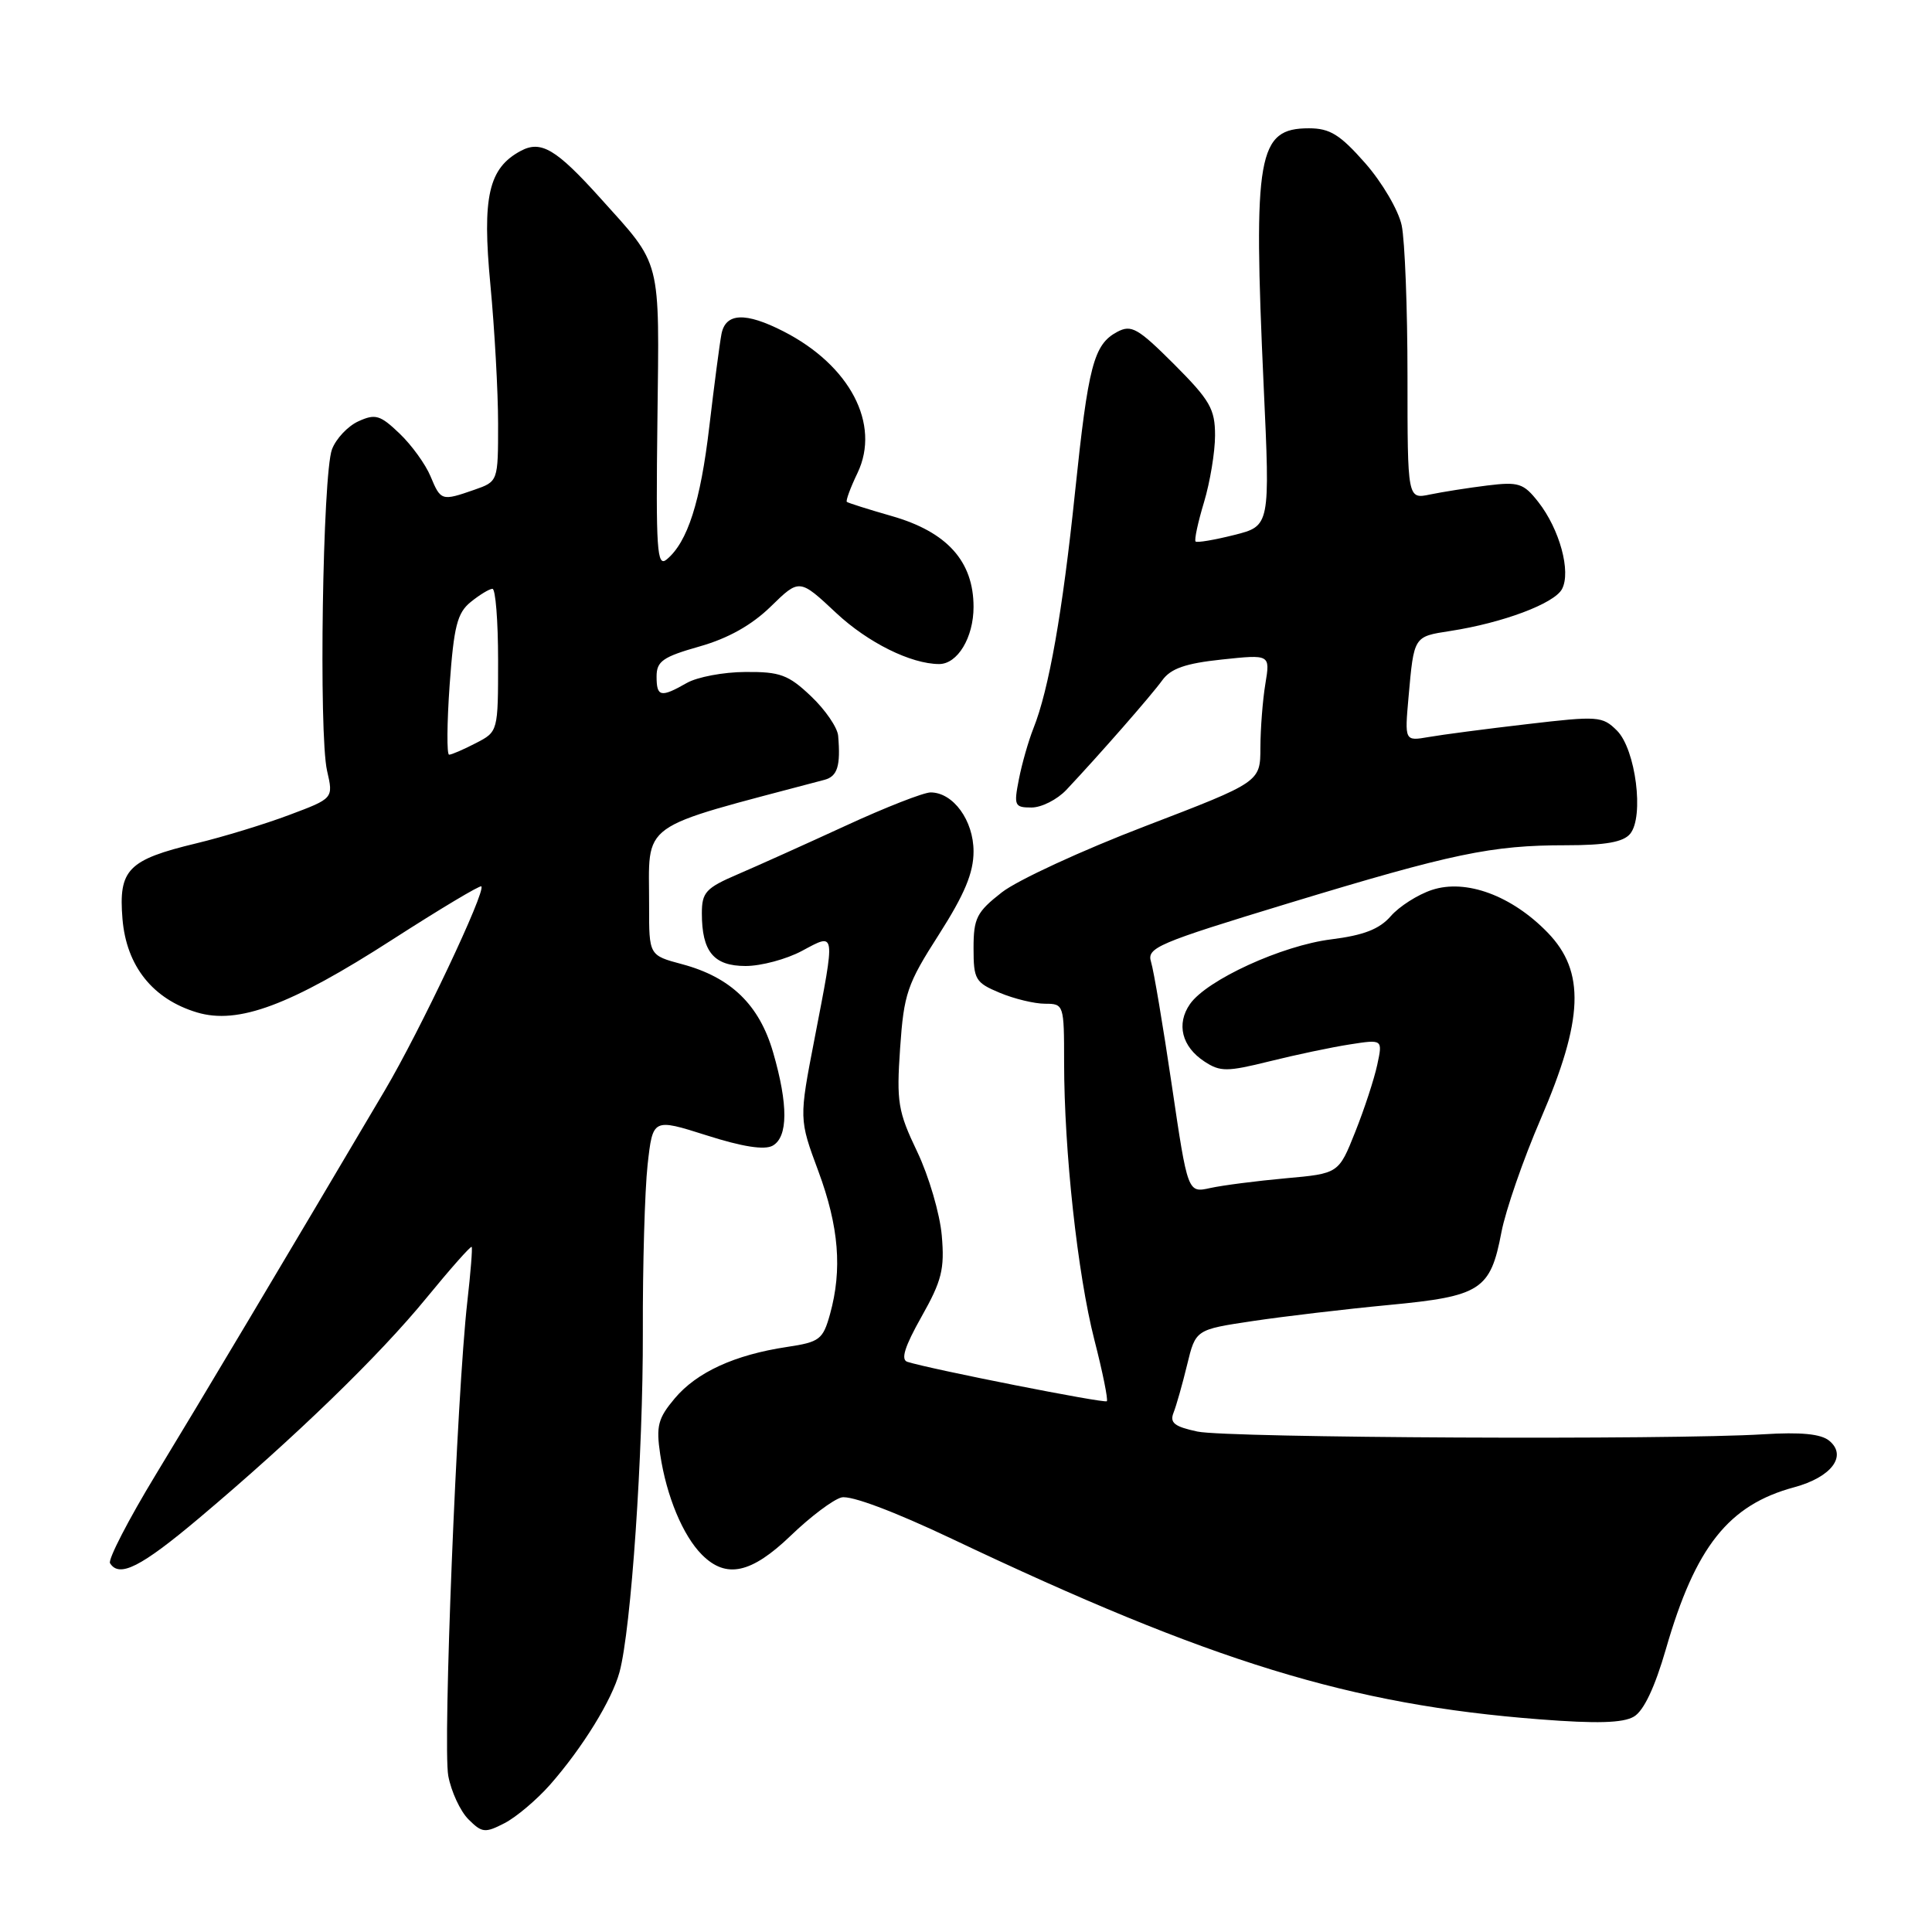 <?xml version="1.0" encoding="UTF-8" standalone="no"?>
<!DOCTYPE svg PUBLIC "-//W3C//DTD SVG 1.1//EN" "http://www.w3.org/Graphics/SVG/1.1/DTD/svg11.dtd" >
<svg xmlns="http://www.w3.org/2000/svg" xmlns:xlink="http://www.w3.org/1999/xlink" version="1.1" viewBox="0 0 256 256">
 <g >
 <path fill="currentColor"
d=" M 72.89 236.48 C 77.21 231.56 81.09 225.25 82.09 221.56 C 83.63 215.86 85.22 192.58 85.18 176.50 C 85.15 167.70 85.44 157.73 85.81 154.34 C 86.50 148.18 86.50 148.18 93.63 150.44 C 98.39 151.96 101.30 152.41 102.38 151.81 C 104.43 150.66 104.45 146.37 102.44 139.44 C 100.61 133.13 96.84 129.49 90.38 127.76 C 86.00 126.59 86.00 126.59 86.01 120.04 C 86.04 108.62 84.10 110.01 109.25 103.33 C 110.97 102.87 111.40 101.49 111.06 97.50 C 110.97 96.40 109.35 94.04 107.46 92.25 C 104.47 89.41 103.36 89.00 98.76 89.04 C 95.87 89.05 92.38 89.71 91.00 90.50 C 87.55 92.47 87.00 92.35 87.00 89.64 C 87.00 87.62 87.83 87.04 92.69 85.66 C 96.50 84.58 99.61 82.83 102.15 80.35 C 105.93 76.66 105.93 76.66 110.83 81.25 C 115.01 85.15 120.69 87.97 124.42 87.99 C 126.87 88.01 129.00 84.49 129.00 80.42 C 129.00 74.38 125.50 70.48 118.16 68.38 C 115.05 67.49 112.37 66.64 112.21 66.50 C 112.05 66.36 112.68 64.63 113.63 62.66 C 116.71 56.20 112.62 48.40 103.80 43.90 C 98.77 41.33 96.15 41.45 95.60 44.25 C 95.36 45.49 94.64 51.00 93.99 56.50 C 92.82 66.50 91.11 71.83 88.34 74.13 C 87.05 75.20 86.90 72.91 87.11 55.76 C 87.37 33.88 87.75 35.37 79.52 26.22 C 73.69 19.75 71.69 18.56 69.01 19.99 C 64.73 22.28 63.87 26.07 64.98 37.74 C 65.54 43.66 66.00 51.94 66.00 56.15 C 66.00 63.80 66.00 63.80 62.85 64.90 C 58.52 66.41 58.40 66.37 57.05 63.12 C 56.39 61.53 54.55 58.98 52.95 57.45 C 50.38 54.99 49.74 54.80 47.50 55.82 C 46.10 56.45 44.52 58.13 43.99 59.54 C 42.75 62.80 42.22 97.30 43.34 102.14 C 44.18 105.79 44.18 105.79 38.34 107.98 C 35.13 109.19 29.58 110.89 26.00 111.75 C 16.94 113.93 15.69 115.22 16.23 121.77 C 16.75 128.01 20.24 132.39 26.10 134.15 C 31.57 135.79 38.47 133.21 52.01 124.49 C 58.31 120.44 63.60 117.27 63.78 117.45 C 64.41 118.08 55.64 136.62 50.98 144.50 C 37.48 167.34 26.58 185.63 20.65 195.38 C 17.02 201.36 14.29 206.65 14.58 207.13 C 15.80 209.10 18.67 207.65 26.38 201.16 C 39.07 190.47 50.23 179.66 56.51 171.98 C 59.68 168.11 62.37 165.07 62.50 165.22 C 62.62 165.37 62.36 168.65 61.92 172.50 C 60.53 184.76 58.66 231.38 59.40 235.32 C 59.79 237.40 60.99 239.99 62.07 241.07 C 63.87 242.87 64.27 242.91 66.87 241.57 C 68.43 240.76 71.13 238.47 72.89 236.48 Z  M 220.75 218.48 C 224.65 204.95 229.05 199.41 237.74 197.07 C 242.67 195.74 244.81 192.91 242.39 190.91 C 241.30 190.00 238.64 189.74 233.66 190.05 C 221.32 190.82 162.69 190.54 158.67 189.69 C 155.62 189.04 154.97 188.53 155.50 187.19 C 155.87 186.26 156.68 183.40 157.30 180.84 C 158.43 176.18 158.43 176.18 165.97 175.05 C 170.11 174.43 178.22 173.47 184.00 172.92 C 196.24 171.76 197.49 170.95 198.95 163.26 C 199.50 160.39 201.83 153.64 204.15 148.27 C 209.84 135.05 210.08 128.74 205.07 123.57 C 200.32 118.67 194.25 116.43 189.74 117.92 C 187.86 118.54 185.40 120.11 184.28 121.40 C 182.78 123.12 180.69 123.93 176.39 124.47 C 169.87 125.28 159.92 129.84 157.68 133.04 C 155.84 135.68 156.59 138.69 159.60 140.66 C 161.69 142.03 162.57 142.03 168.22 140.63 C 171.67 139.77 176.46 138.76 178.86 138.39 C 183.22 137.71 183.22 137.71 182.49 141.10 C 182.09 142.97 180.78 146.97 179.57 150.00 C 177.38 155.50 177.38 155.50 170.36 156.13 C 166.50 156.48 162.00 157.06 160.36 157.42 C 157.38 158.08 157.38 158.08 155.27 143.79 C 154.11 135.93 152.87 128.58 152.52 127.46 C 151.93 125.58 153.34 124.98 170.69 119.70 C 192.50 113.07 197.63 112.00 207.51 112.00 C 212.74 112.00 215.10 111.58 216.00 110.49 C 217.88 108.23 216.74 99.30 214.26 96.81 C 212.33 94.89 211.76 94.85 202.37 95.95 C 196.94 96.58 191.07 97.35 189.31 97.66 C 186.12 98.21 186.12 98.21 186.64 92.35 C 187.36 84.27 187.31 84.36 192.16 83.61 C 199.11 82.54 205.94 79.98 206.97 78.06 C 208.20 75.76 206.66 70.11 203.82 66.50 C 201.88 64.03 201.22 63.82 197.08 64.33 C 194.56 64.64 191.15 65.18 189.50 65.52 C 186.50 66.15 186.50 66.15 186.50 49.83 C 186.50 40.85 186.15 31.86 185.73 29.86 C 185.30 27.85 183.14 24.17 180.89 21.61 C 177.56 17.83 176.22 17.00 173.44 17.00 C 166.65 17.00 166.04 20.45 167.44 51.09 C 168.30 69.69 168.30 69.69 163.53 70.89 C 160.90 71.55 158.60 71.94 158.42 71.75 C 158.23 71.56 158.73 69.22 159.54 66.54 C 160.34 63.87 161.00 59.89 161.00 57.69 C 161.00 54.19 160.33 53.03 155.58 48.27 C 150.76 43.46 149.91 42.98 148.03 43.98 C 144.92 45.65 144.20 48.41 142.44 65.28 C 140.80 81.08 138.98 91.41 136.93 96.52 C 136.28 98.16 135.41 101.19 135.01 103.25 C 134.32 106.75 134.43 107.00 136.68 107.00 C 138.01 107.00 140.08 105.95 141.30 104.66 C 145.70 99.98 152.54 92.17 154.00 90.15 C 155.13 88.58 157.08 87.90 161.90 87.39 C 168.31 86.71 168.31 86.71 167.67 90.60 C 167.31 92.75 167.02 96.55 167.01 99.06 C 167.00 103.62 167.00 103.62 151.75 109.47 C 143.36 112.68 134.81 116.63 132.75 118.24 C 129.41 120.85 129.00 121.66 129.00 125.64 C 129.00 129.79 129.24 130.20 132.47 131.55 C 134.38 132.35 137.08 133.00 138.47 133.00 C 140.96 133.00 141.00 133.12 141.00 140.75 C 141.00 152.49 142.78 168.83 145.01 177.54 C 146.11 181.82 146.85 185.49 146.66 185.67 C 146.35 185.98 123.33 181.43 120.23 180.45 C 119.33 180.16 119.88 178.42 122.10 174.48 C 124.79 169.71 125.18 168.17 124.79 163.71 C 124.54 160.84 123.08 155.85 121.54 152.62 C 118.98 147.27 118.78 146.03 119.27 138.88 C 119.77 131.67 120.19 130.41 124.41 123.83 C 127.81 118.50 129.00 115.66 129.00 112.82 C 129.00 108.71 126.30 105.00 123.31 105.00 C 122.39 105.00 117.32 106.98 112.06 109.41 C 106.80 111.83 100.36 114.73 97.75 115.85 C 93.53 117.66 93.00 118.24 93.00 121.01 C 93.00 126.11 94.57 128.00 98.80 128.00 C 100.85 128.00 104.21 127.10 106.26 126.00 C 110.78 123.58 110.72 123.18 107.94 137.59 C 105.87 148.28 105.87 148.28 108.44 155.20 C 111.16 162.55 111.62 168.22 109.98 174.14 C 109.04 177.50 108.61 177.83 104.27 178.48 C 97.36 179.52 92.33 181.82 89.41 185.29 C 87.18 187.94 86.92 188.96 87.48 192.72 C 88.31 198.26 90.49 203.49 93.02 206.02 C 96.23 209.23 99.55 208.50 104.79 203.47 C 107.38 200.97 110.40 198.70 111.50 198.42 C 112.72 198.11 118.45 200.26 126.11 203.89 C 160.52 220.23 178.94 225.89 204.00 227.82 C 211.56 228.41 215.06 228.31 216.50 227.46 C 217.81 226.69 219.28 223.57 220.75 218.48 Z  M 59.58 90.75 C 60.14 82.99 60.58 81.22 62.37 79.77 C 63.54 78.82 64.84 78.03 65.25 78.02 C 65.66 78.01 66.00 82.26 66.00 87.47 C 66.00 96.95 66.00 96.95 63.05 98.47 C 61.43 99.31 59.84 100.00 59.51 100.00 C 59.19 100.00 59.22 95.84 59.58 90.75 Z "/>
</g>
</svg>